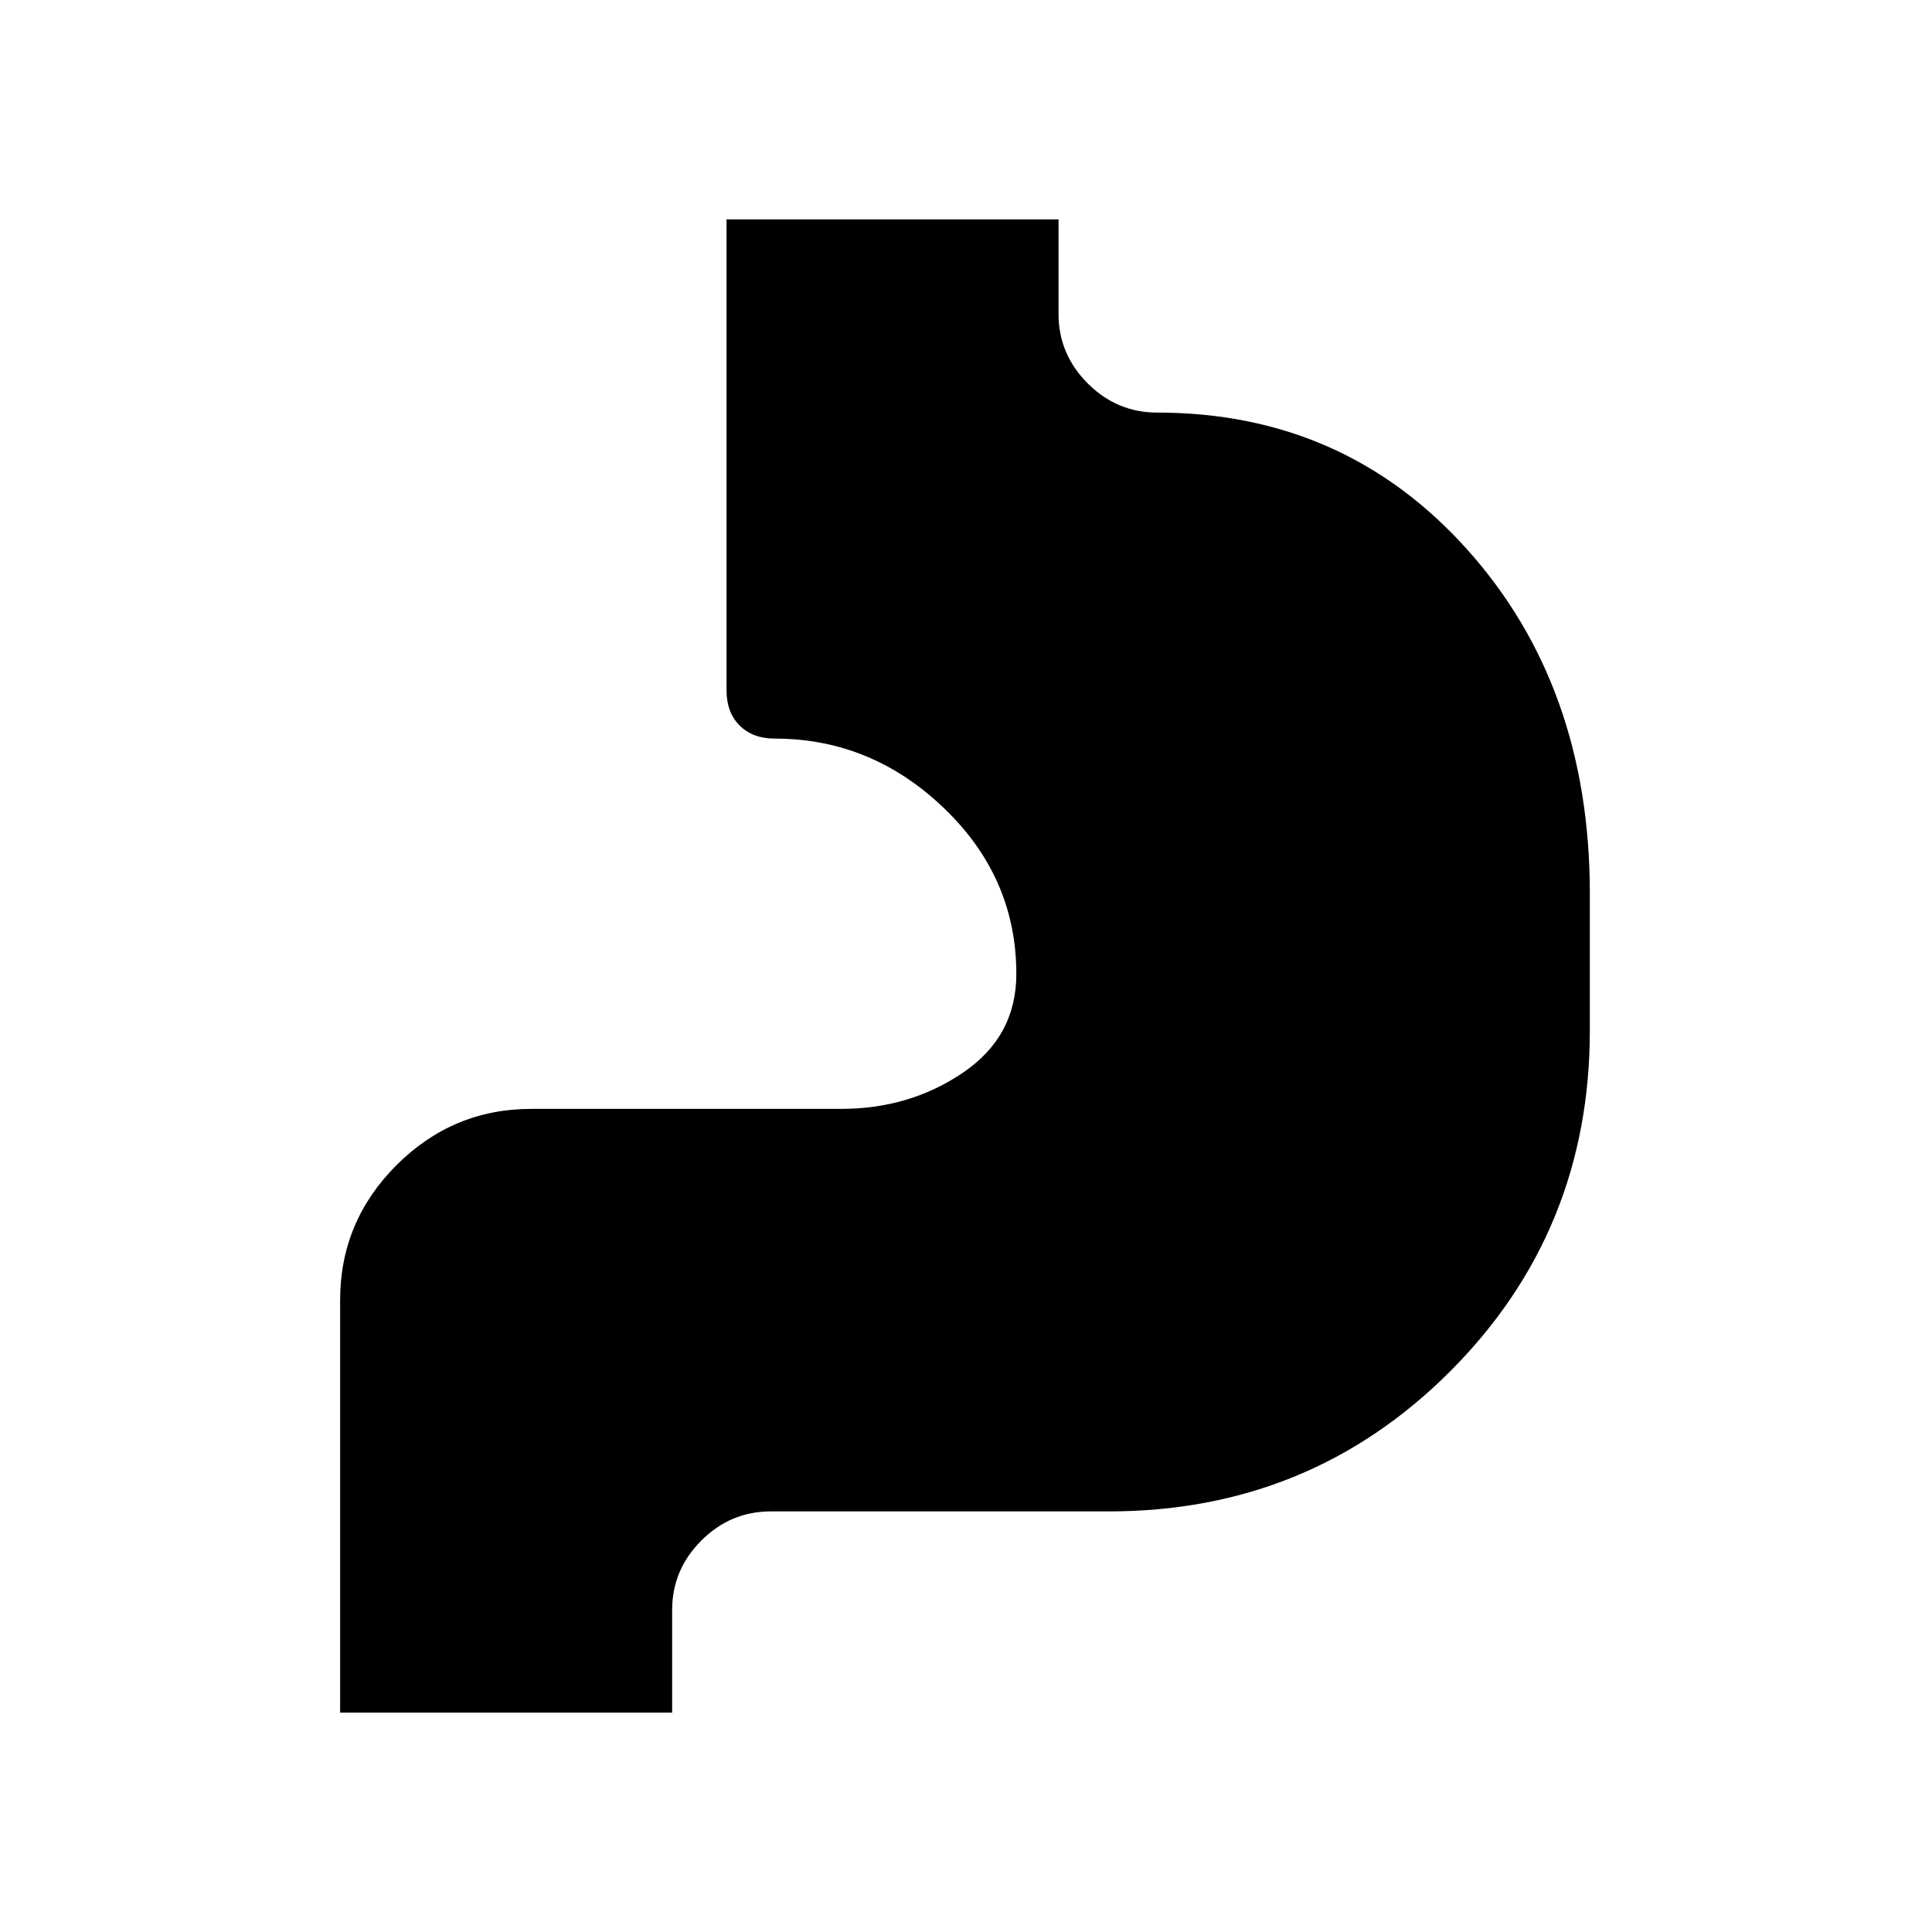<svg xmlns="http://www.w3.org/2000/svg" height="20" width="20"><path d="M3.521 17.729v-4.271q0-.812.583-1.396.584-.583 1.396-.583h3.208q.709 0 1.261-.375.552-.375.552-1.021 0-1-.75-1.718-.75-.719-1.75-.719-.229 0-.365-.136-.135-.135-.135-.364V2.271h3.437v.979q0 .417.302.719t.719.302q1.938 0 3.209 1.417 1.27 1.416 1.27 3.562v1.417q0 2.083-1.448 3.531t-3.531 1.448h-3.5q-.417 0-.719.302t-.302.719v1.062Z"/></svg>